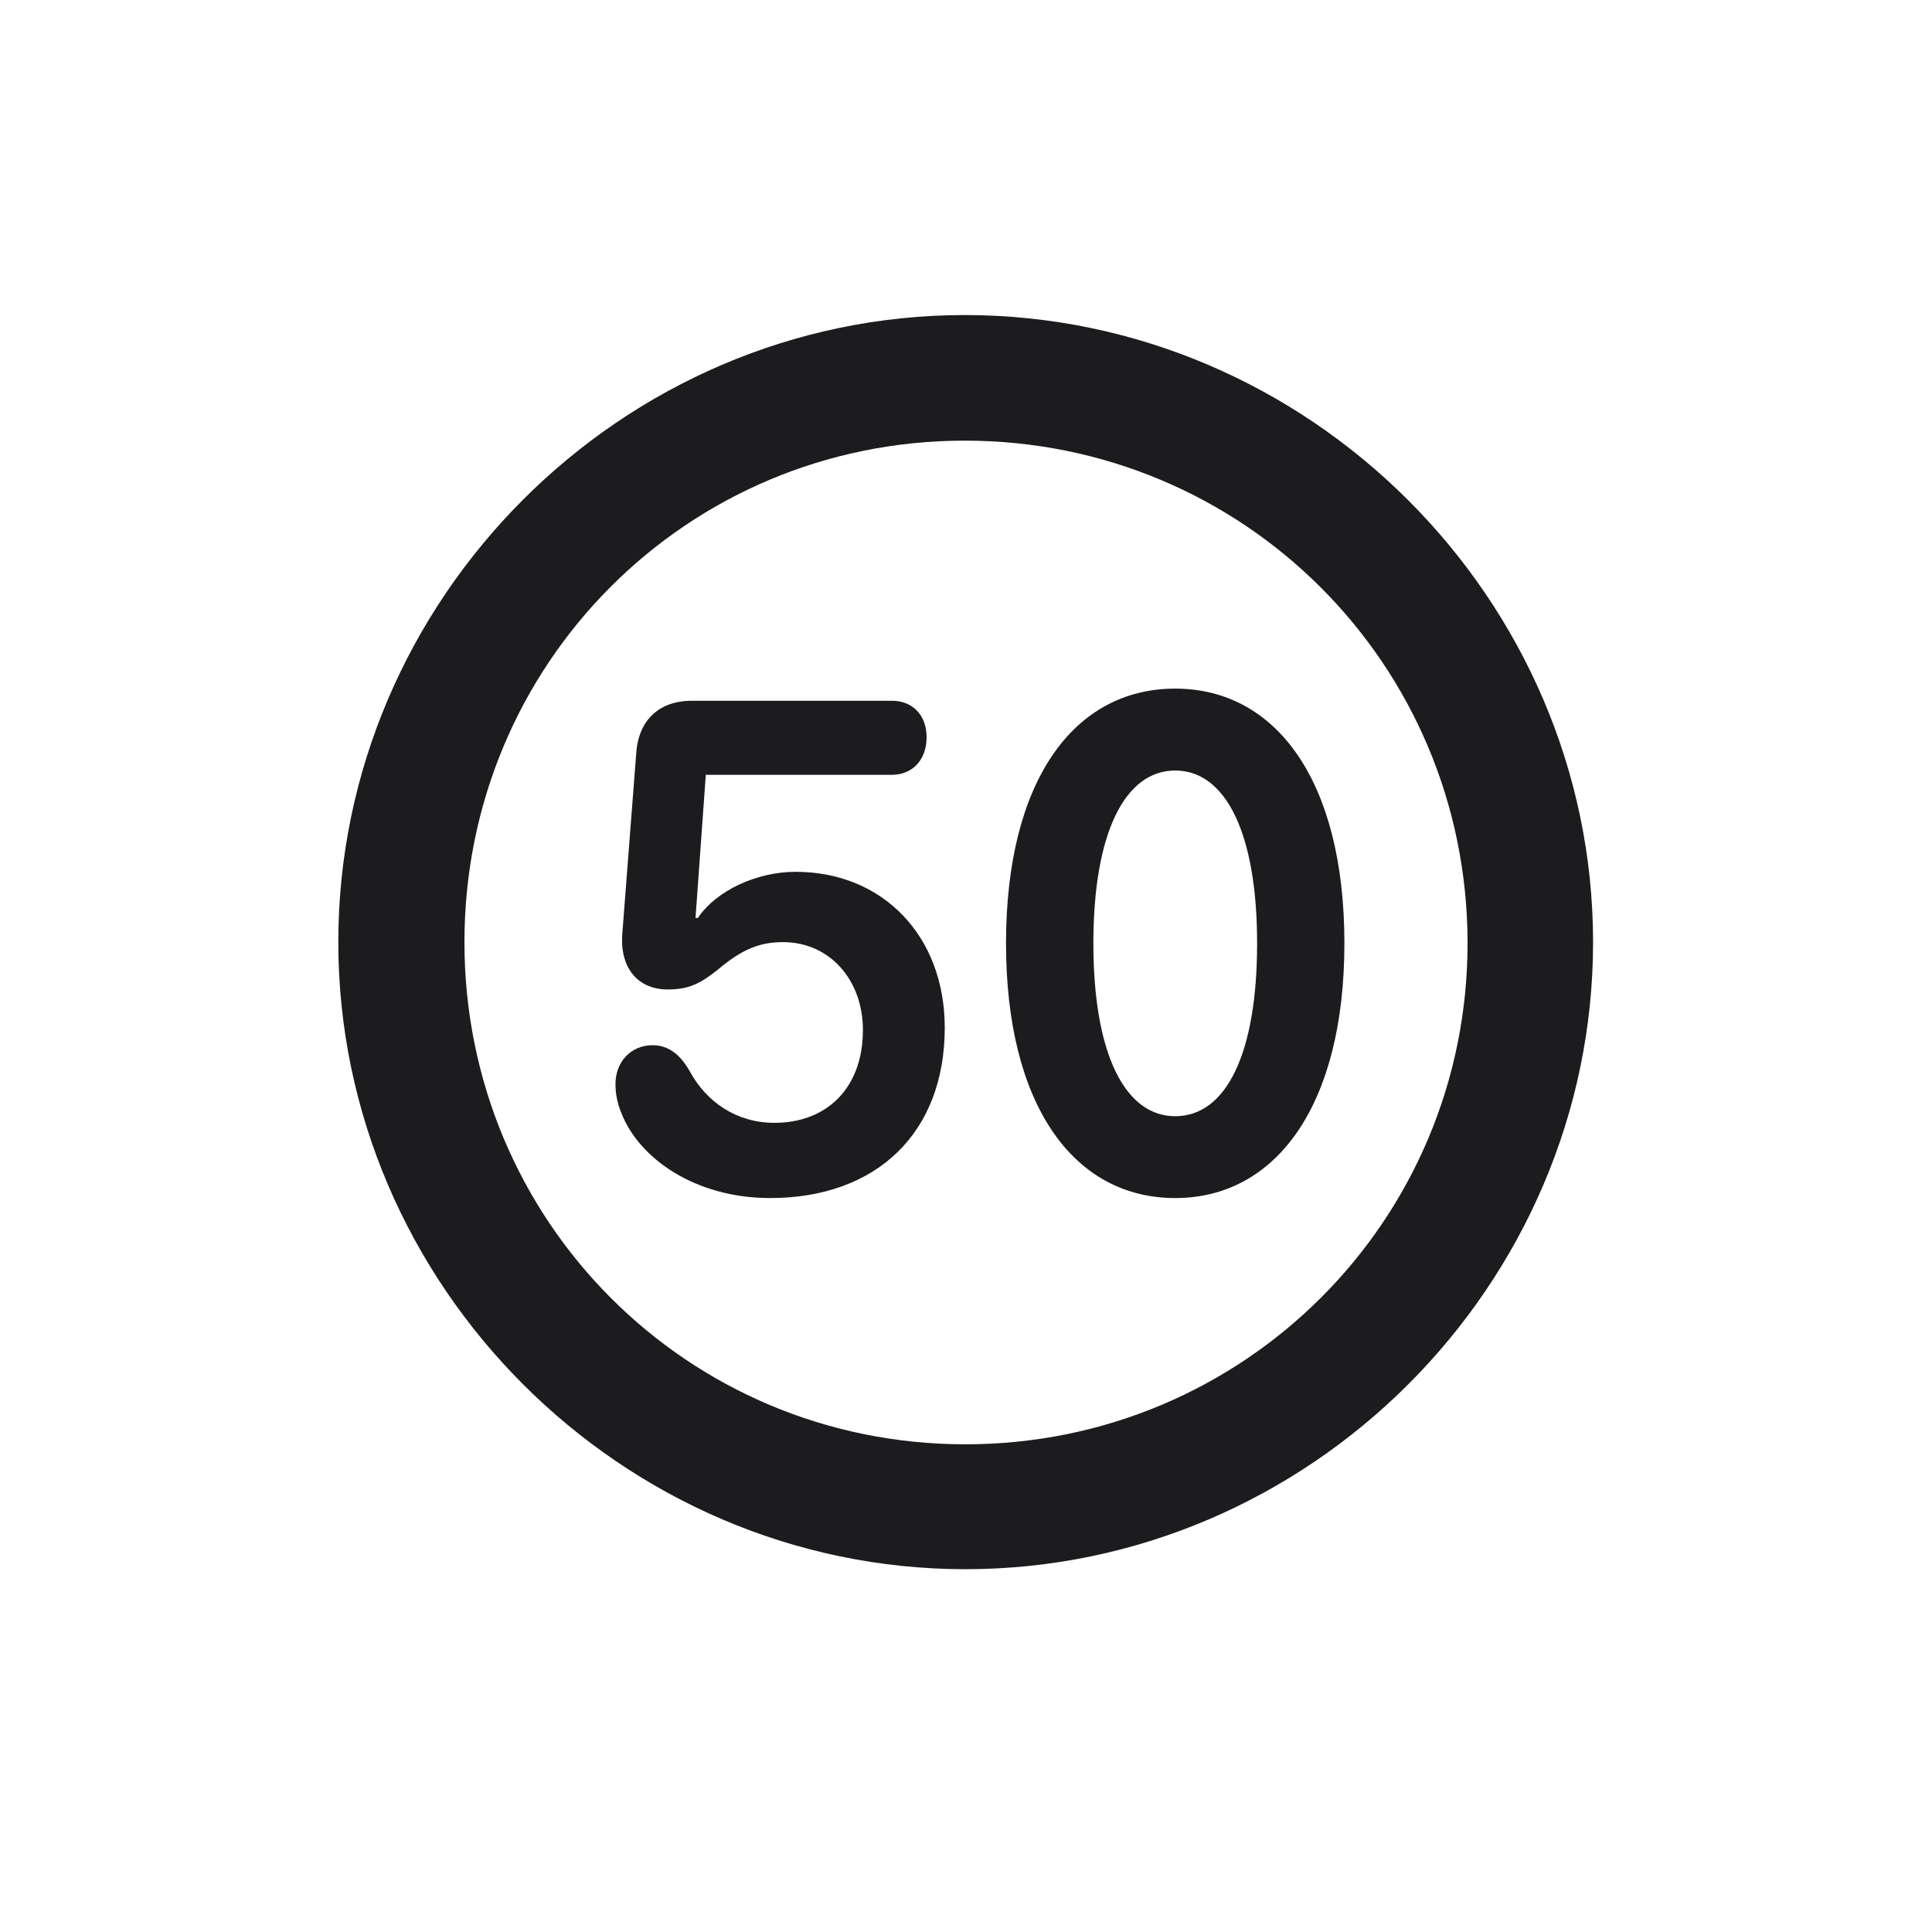 <svg width="28" height="28" viewBox="0 0 28 28" fill="none" xmlns="http://www.w3.org/2000/svg">
<path d="M13.991 22.742C18.975 22.742 23.088 18.629 23.088 13.654C23.088 8.68 18.966 4.566 13.982 4.566C9.008 4.566 4.903 8.68 4.903 13.654C4.903 18.629 9.017 22.742 13.991 22.742ZM13.991 20.932C9.957 20.932 6.731 17.689 6.731 13.654C6.731 9.62 9.957 6.386 13.982 6.386C18.017 6.386 21.26 9.62 21.269 13.654C21.277 17.689 18.025 20.932 13.991 20.932ZM17.032 17.363C18.5 17.363 19.484 16.01 19.484 13.672C19.484 11.325 18.5 9.98 17.032 9.98C15.556 9.98 14.58 11.325 14.58 13.672C14.58 16.01 15.556 17.363 17.032 17.363ZM11.161 17.363C12.699 17.363 13.692 16.423 13.692 14.894C13.692 13.566 12.796 12.635 11.53 12.635C10.968 12.635 10.379 12.907 10.115 13.303H10.08L10.229 11.229H12.928C13.218 11.229 13.429 11.018 13.429 10.684C13.429 10.367 13.227 10.156 12.928 10.156H10.027C9.544 10.156 9.245 10.446 9.219 10.938L9.017 13.558C8.99 14.041 9.254 14.34 9.676 14.34C9.975 14.34 10.142 14.261 10.396 14.059C10.73 13.777 10.985 13.654 11.346 13.654C12.031 13.654 12.506 14.208 12.506 14.929C12.506 15.764 11.987 16.273 11.223 16.273C10.678 16.273 10.238 15.975 9.992 15.518C9.86 15.289 9.693 15.148 9.456 15.148C9.148 15.148 8.92 15.386 8.92 15.711C8.92 15.852 8.946 15.983 8.999 16.115C9.254 16.792 10.08 17.363 11.161 17.363ZM17.032 16.177C16.303 16.177 15.846 15.271 15.846 13.672C15.846 12.072 16.303 11.167 17.032 11.167C17.762 11.167 18.219 12.072 18.219 13.672C18.219 15.271 17.77 16.177 17.032 16.177Z" fill="#1C1C1E"/>
</svg>
